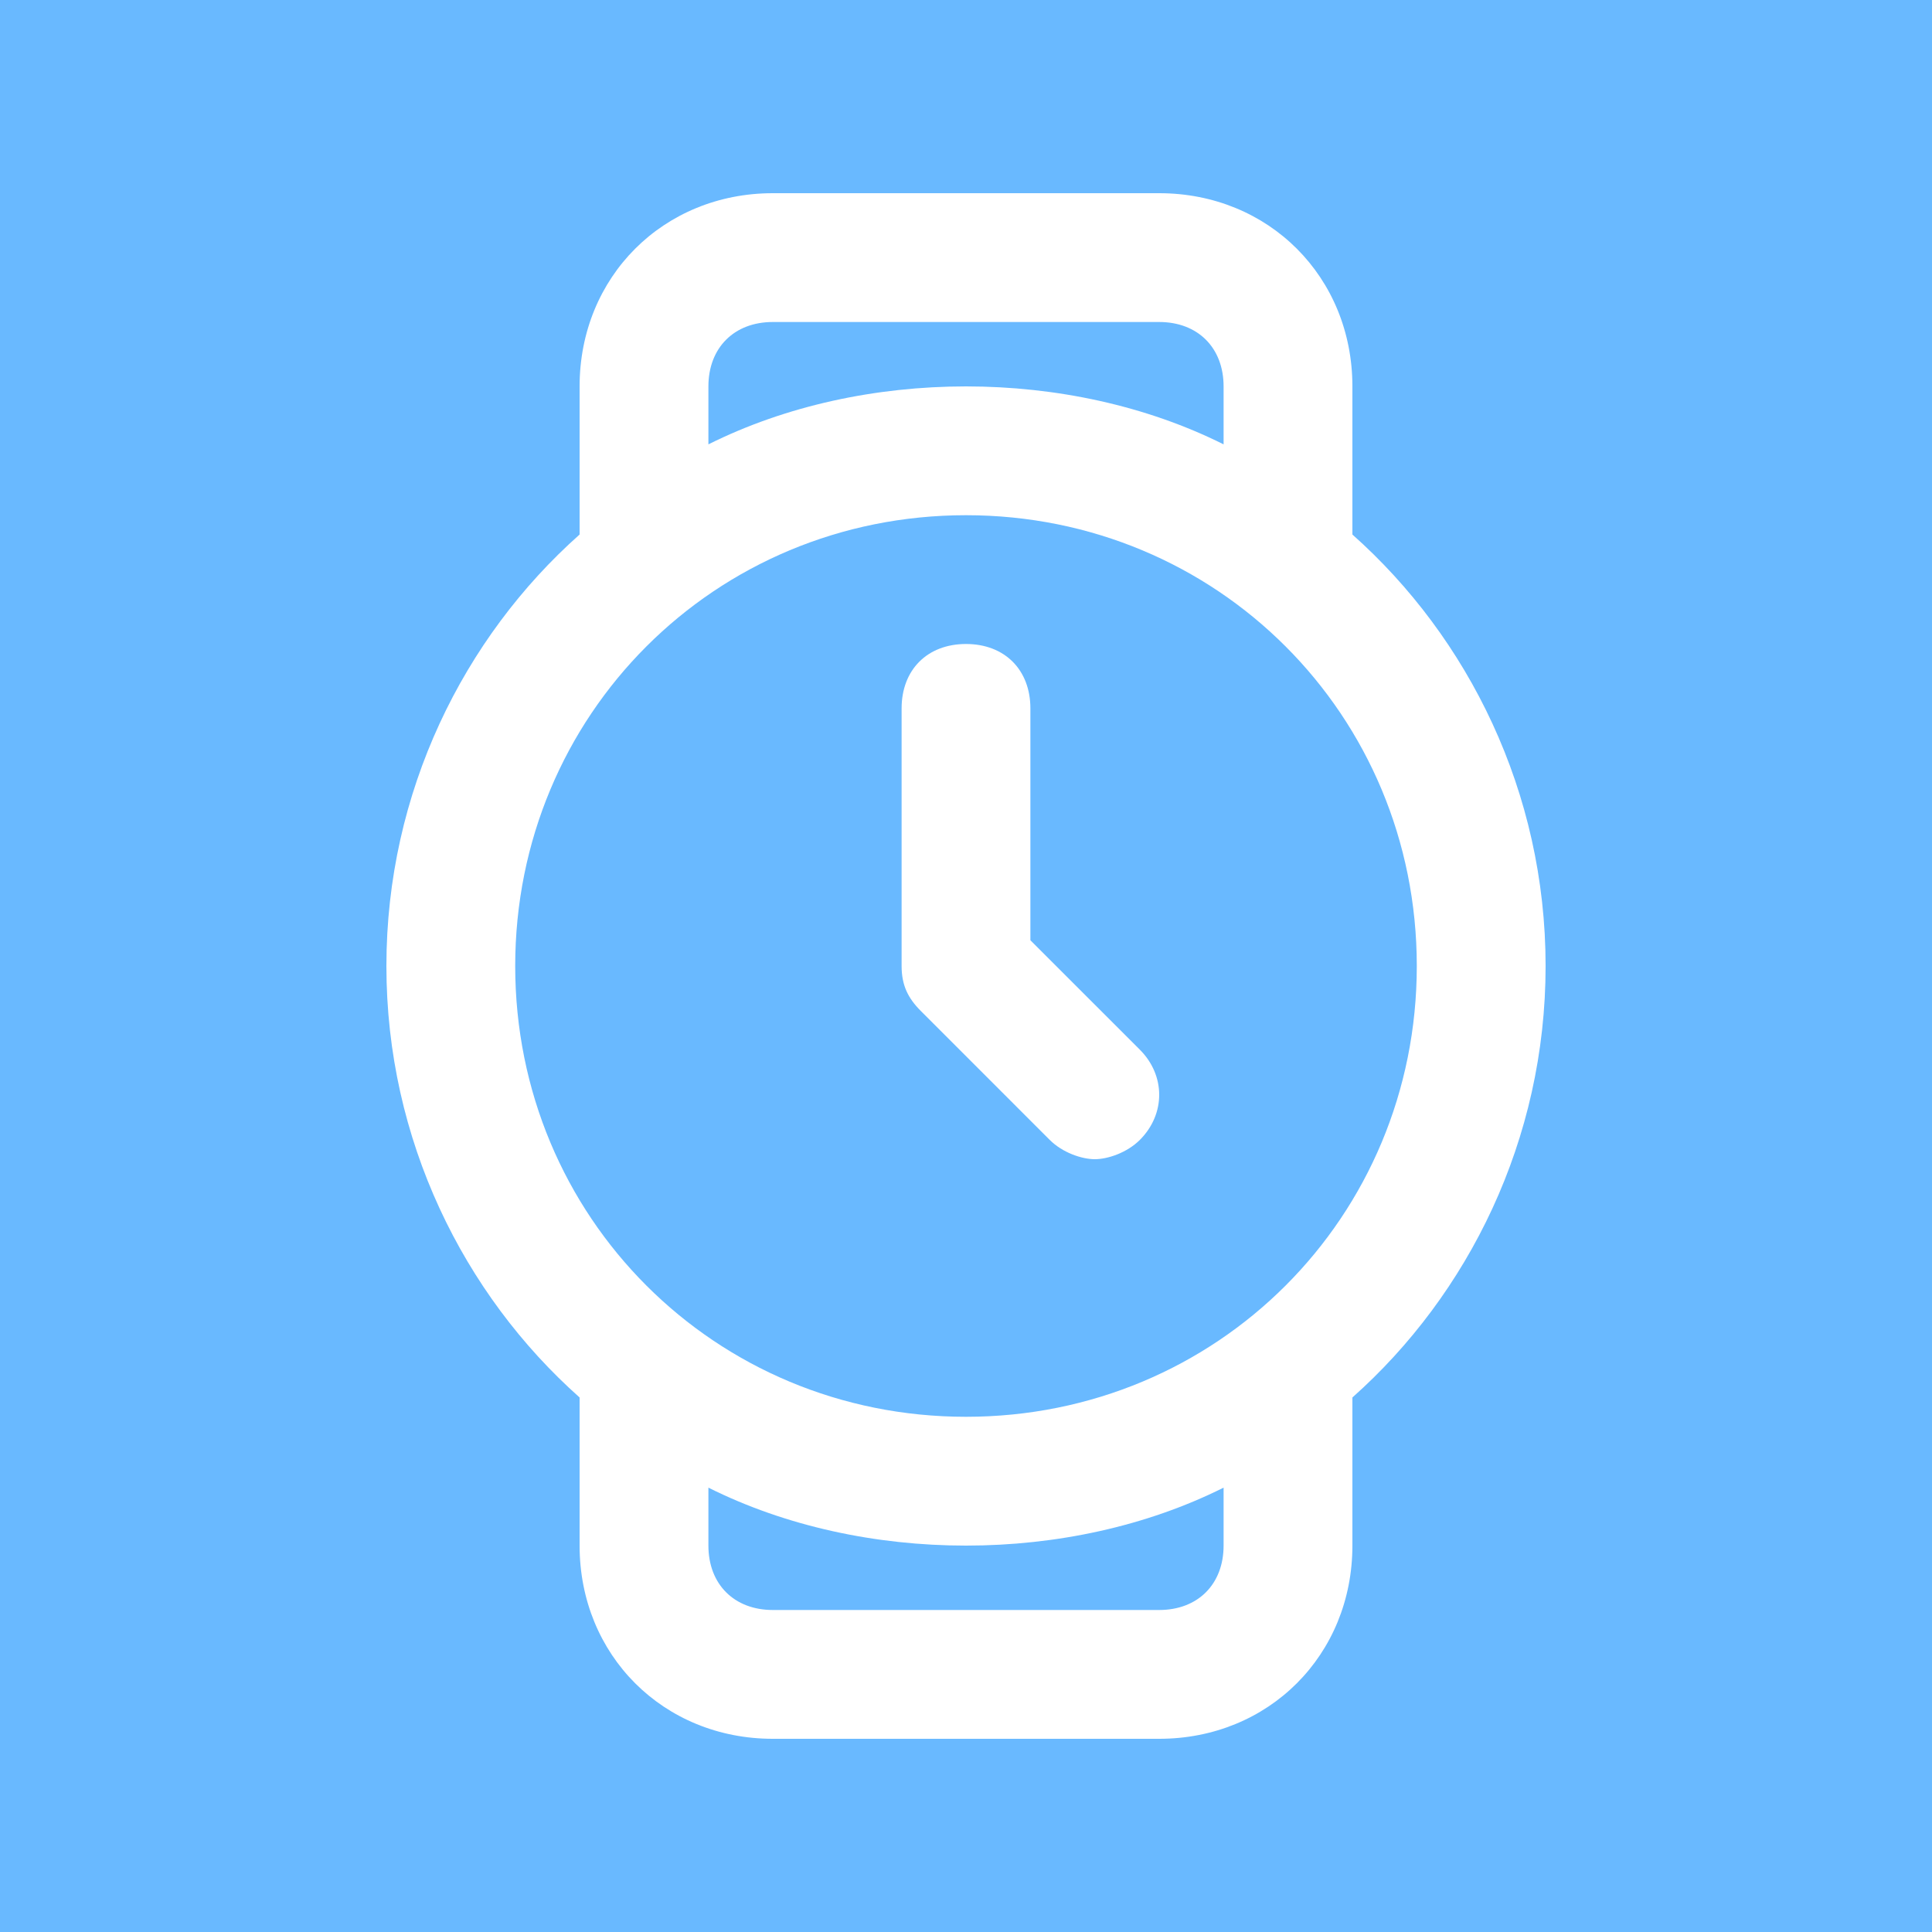 <svg width="94" height="94" viewBox="0 0 94 94" fill="none" xmlns="http://www.w3.org/2000/svg">
<g filter="url(#filter0_d_2_30)">
<rect width="94" height="94" fill="#69B9FF"/>
<path fill-rule="evenodd" clip-rule="evenodd" d="M65.8 26.007V18.8C65.8 13.473 61.727 9.4 56.4 9.4H37.6C32.273 9.4 28.2 13.473 28.2 18.8V26.007C22.56 31.02 18.8 38.54 18.8 47C18.8 55.46 22.56 62.98 28.2 67.993V75.2C28.2 80.527 32.273 84.6 37.6 84.6H56.4C61.727 84.6 65.8 80.527 65.8 75.2V67.993C71.44 62.98 75.2 55.46 75.2 47C75.2 38.54 71.44 31.02 65.8 26.007ZM34.467 18.8C34.467 16.92 35.72 15.667 37.6 15.667H56.4C58.28 15.667 59.533 16.92 59.533 18.8V21.62C55.773 19.74 51.387 18.8 47 18.8C42.613 18.8 38.227 19.74 34.467 21.62V18.8ZM59.533 75.2C59.533 77.08 58.28 78.333 56.4 78.333H37.6C35.72 78.333 34.467 77.08 34.467 75.2V72.38C38.227 74.26 42.613 75.2 47 75.2C51.387 75.2 55.773 74.26 59.533 72.38V75.2ZM47 68.933C34.78 68.933 25.067 59.22 25.067 47C25.067 34.78 34.78 25.067 47 25.067C59.22 25.067 68.933 34.78 68.933 47C68.933 59.22 59.22 68.933 47 68.933ZM50.133 45.747V34.467C50.133 32.587 48.88 31.333 47 31.333C45.12 31.333 43.867 32.587 43.867 34.467V47C43.867 47.94 44.18 48.567 44.807 49.193L51.073 55.46C51.7 56.087 52.64 56.4 53.267 56.4C53.893 56.4 54.833 56.087 55.46 55.46C56.713 54.207 56.713 52.327 55.46 51.073L50.133 45.747Z" fill="white"/>
</g>
<defs>
<filter id="filter0_d_2_30" x="0" y="0" width="94" height="94" filterUnits="userSpaceOnUse" color-interpolation-filters="sRGB">
<feFlood flood-opacity="0" result="BackgroundImageFix"/>
<feColorMatrix in="SourceAlpha" type="matrix" values="0 0 0 0 0 0 0 0 0 0 0 0 0 0 0 0 0 0 127 0" result="hardAlpha"/>
<feOffset/>
<feColorMatrix type="matrix" values="0 0 0 0 0.18 0 0 0 0 0.616 0 0 0 0 1 0 0 0 1 0"/>
<feBlend mode="normal" in2="BackgroundImageFix" result="effect1_dropShadow_2_30"/>
<feBlend mode="normal" in="SourceGraphic" in2="effect1_dropShadow_2_30" result="shape"/>
</filter>
</defs>
</svg>
